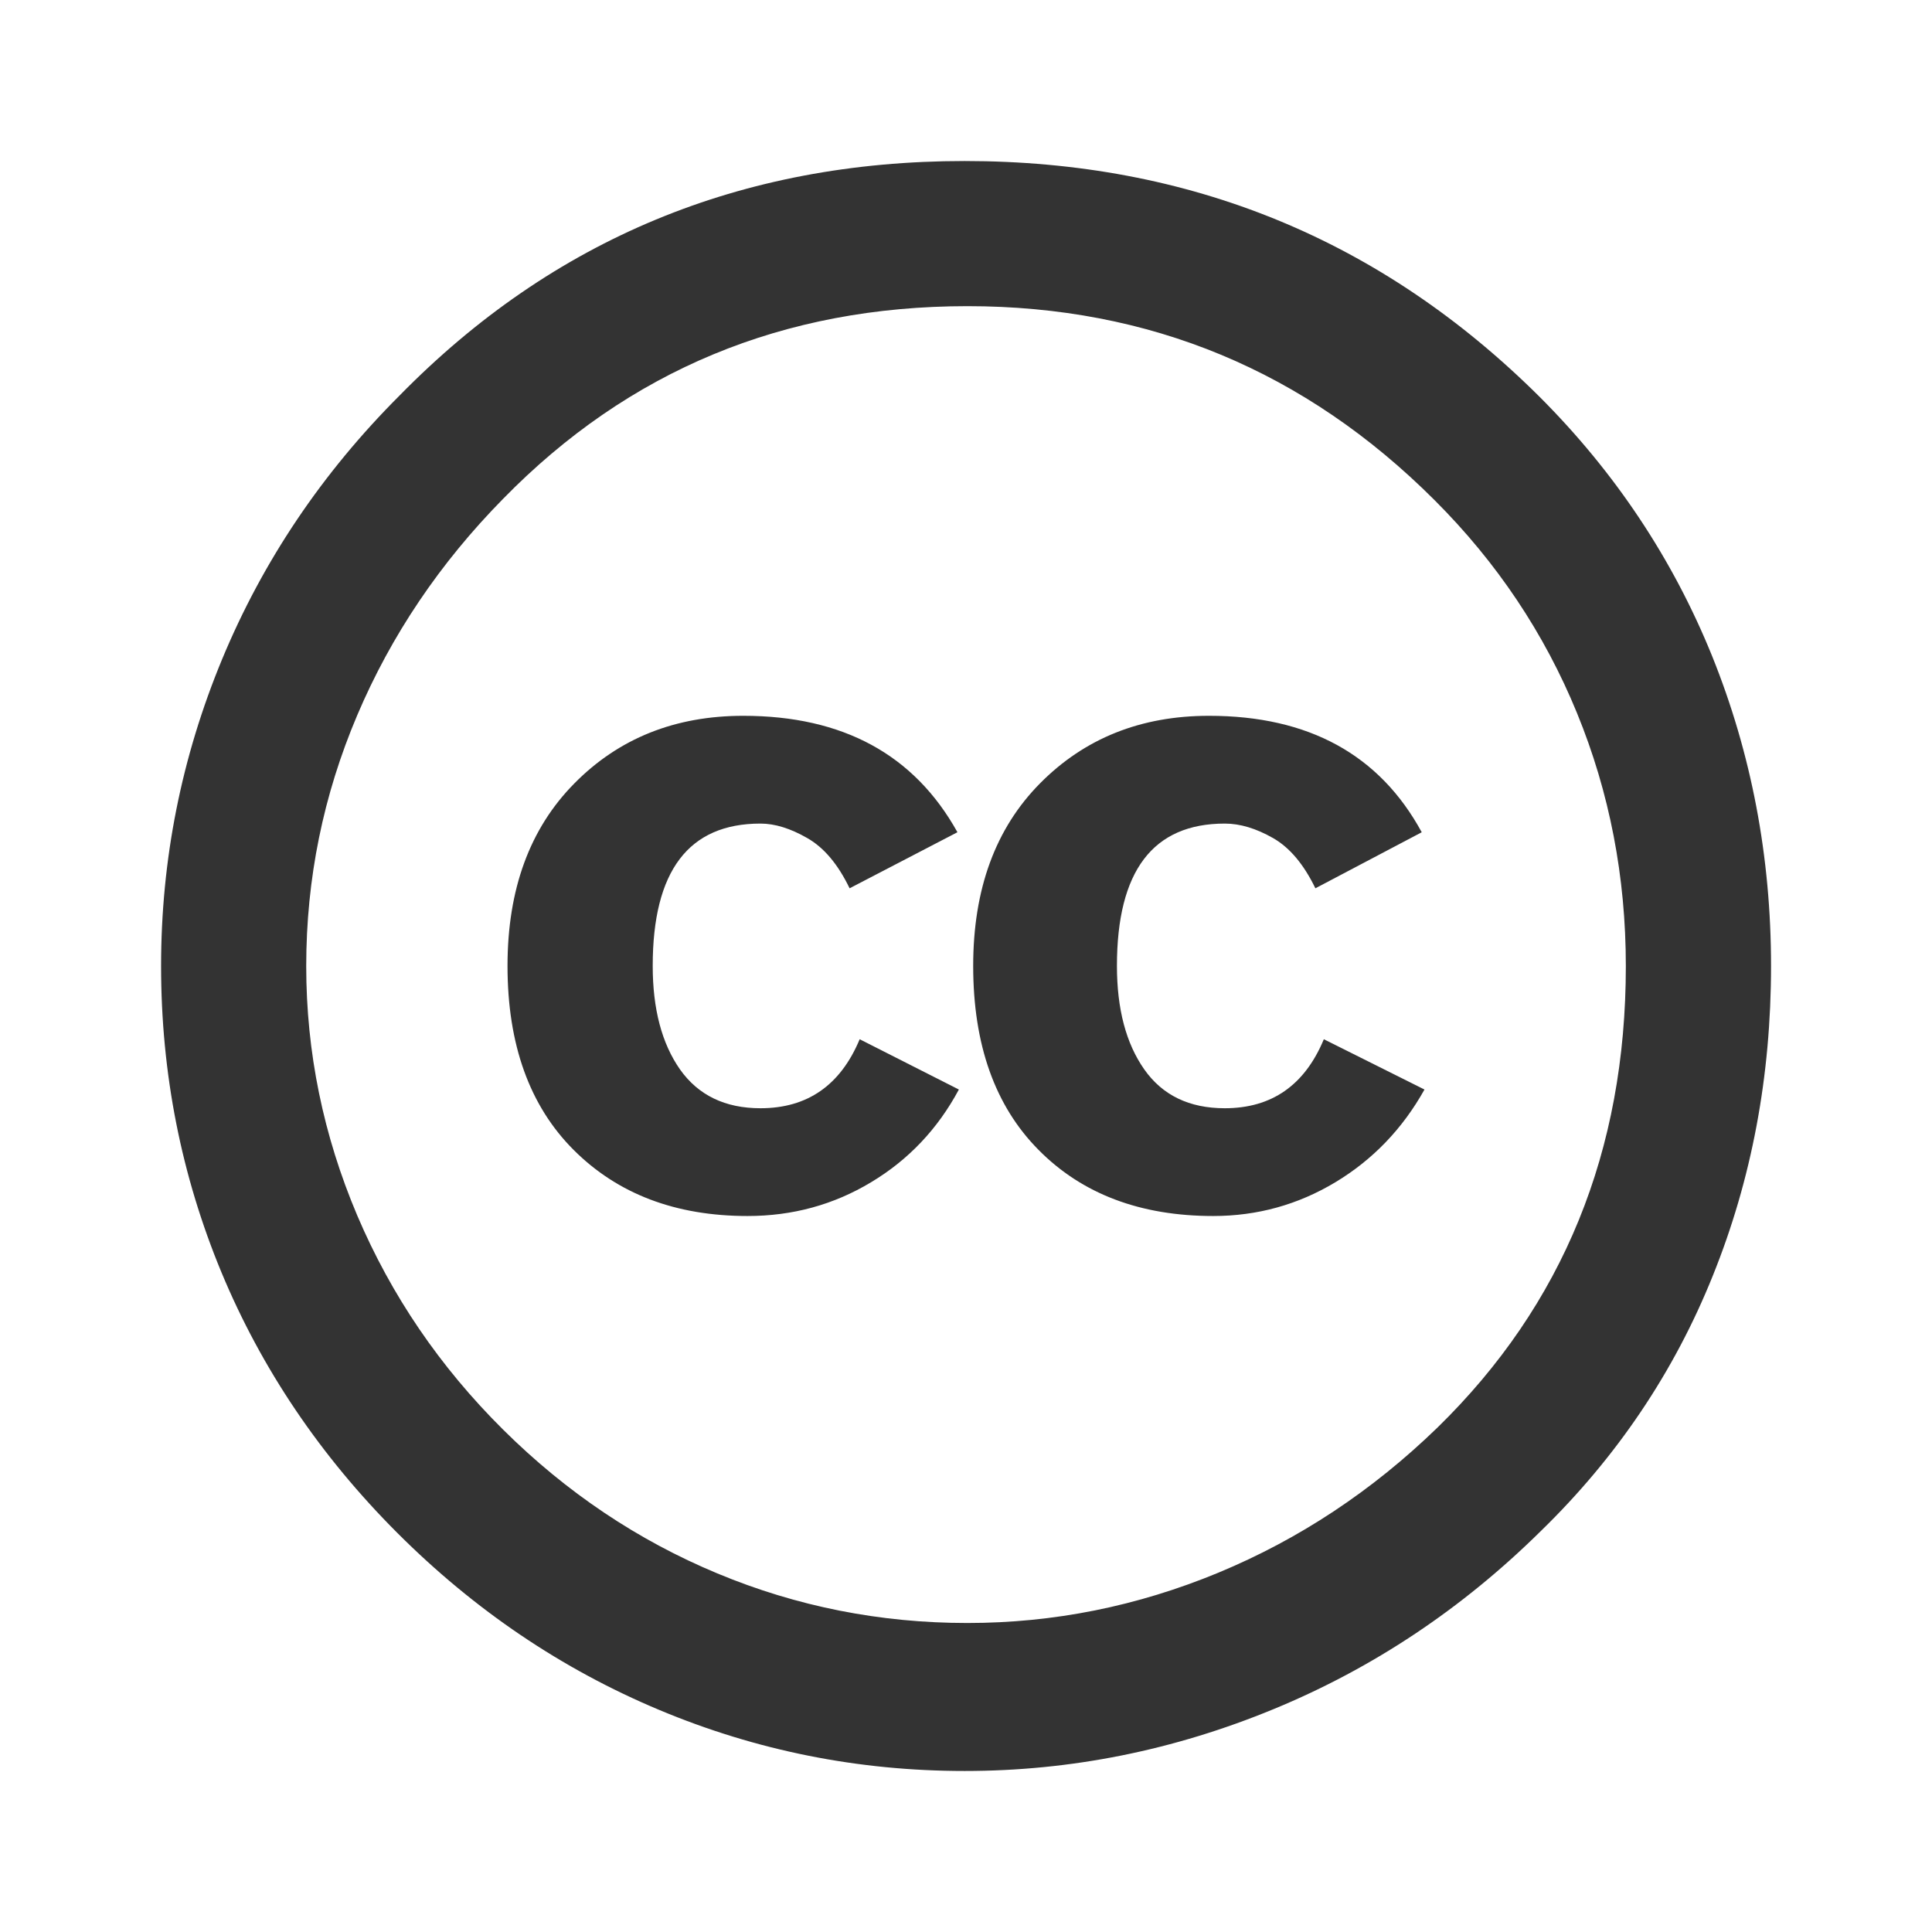 <?xml version="1.0" encoding="utf-8"?>
<!-- Generated by IcoMoon.io -->
<!DOCTYPE svg PUBLIC "-//W3C//DTD SVG 1.1//EN" "http://www.w3.org/Graphics/SVG/1.1/DTD/svg11.dtd">
<svg version="1.1" xmlns="http://www.w3.org/2000/svg" xmlns:xlink="http://www.w3.org/1999/xlink" width="32" height="32" viewBox="0 0 32 32">
<path fill="#333333" d="M15.976 2.667c3.729 0 6.905 1.301 9.524 3.905 1.253 1.253 2.207 2.687 2.859 4.297 0.649 1.611 0.975 3.321 0.975 5.131 0 1.825-0.321 3.535-0.965 5.131-0.641 1.595-1.591 3.004-2.845 4.225-1.301 1.285-2.777 2.271-4.428 2.952s-3.356 1.025-5.119 1.025-3.449-0.337-5.060-1.012c-1.611-0.675-3.055-1.651-4.333-2.928-1.277-1.277-2.251-2.719-2.917-4.321-0.665-1.604-0.999-3.295-0.999-5.072 0-1.763 0.337-3.456 1.012-5.084 0.676-1.627 1.655-3.083 2.941-4.368 2.539-2.588 5.657-3.881 9.356-3.881zM16.024 5.071c-3.047 0-5.611 1.064-7.691 3.191-1.047 1.064-1.853 2.259-2.416 3.584s-0.845 2.711-0.845 4.155c0 1.428 0.283 2.805 0.845 4.131 0.564 1.325 1.369 2.508 2.417 3.548s2.231 1.833 3.548 2.381c1.316 0.548 2.697 0.821 4.141 0.821 1.429 0 2.813-0.277 4.156-0.833 1.341-0.556 2.551-1.357 3.631-2.405 2.080-2.031 3.119-4.58 3.119-7.643 0-1.476-0.269-2.873-0.809-4.191-0.539-1.317-1.324-2.492-2.357-3.524-2.143-2.143-4.723-3.215-7.739-3.215zM15.857 13.785l-1.785 0.928c-0.191-0.396-0.424-0.675-0.703-0.833-0.277-0.159-0.535-0.239-0.773-0.239-1.191 0-1.785 0.785-1.785 2.357 0 0.715 0.151 1.285 0.452 1.715 0.303 0.428 0.747 0.643 1.333 0.643 0.777 0 1.325-0.381 1.643-1.143l1.643 0.833c-0.349 0.651-0.833 1.163-1.453 1.535-0.619 0.373-1.301 0.56-2.047 0.56-1.191 0-2.151-0.365-2.881-1.095-0.729-0.729-1.095-1.745-1.095-3.047 0-1.271 0.369-2.277 1.108-3.024 0.737-0.747 1.669-1.119 2.797-1.119 1.651 0 2.832 0.643 3.547 1.928zM23.548 13.785l-1.761 0.928c-0.192-0.396-0.425-0.675-0.703-0.833s-0.543-0.239-0.797-0.239c-1.191 0-1.787 0.785-1.787 2.357 0 0.715 0.151 1.285 0.453 1.715 0.301 0.428 0.745 0.643 1.333 0.643 0.777 0 1.324-0.381 1.641-1.143l1.667 0.833c-0.364 0.651-0.857 1.163-1.475 1.535-0.62 0.373-1.295 0.56-2.025 0.56-1.205 0-2.171-0.365-2.892-1.095-0.723-0.729-1.083-1.745-1.083-3.047 0-1.271 0.368-2.277 1.107-3.024s1.671-1.119 2.799-1.119c1.649 0 2.824 0.643 3.523 1.928z"></path>
</svg>

